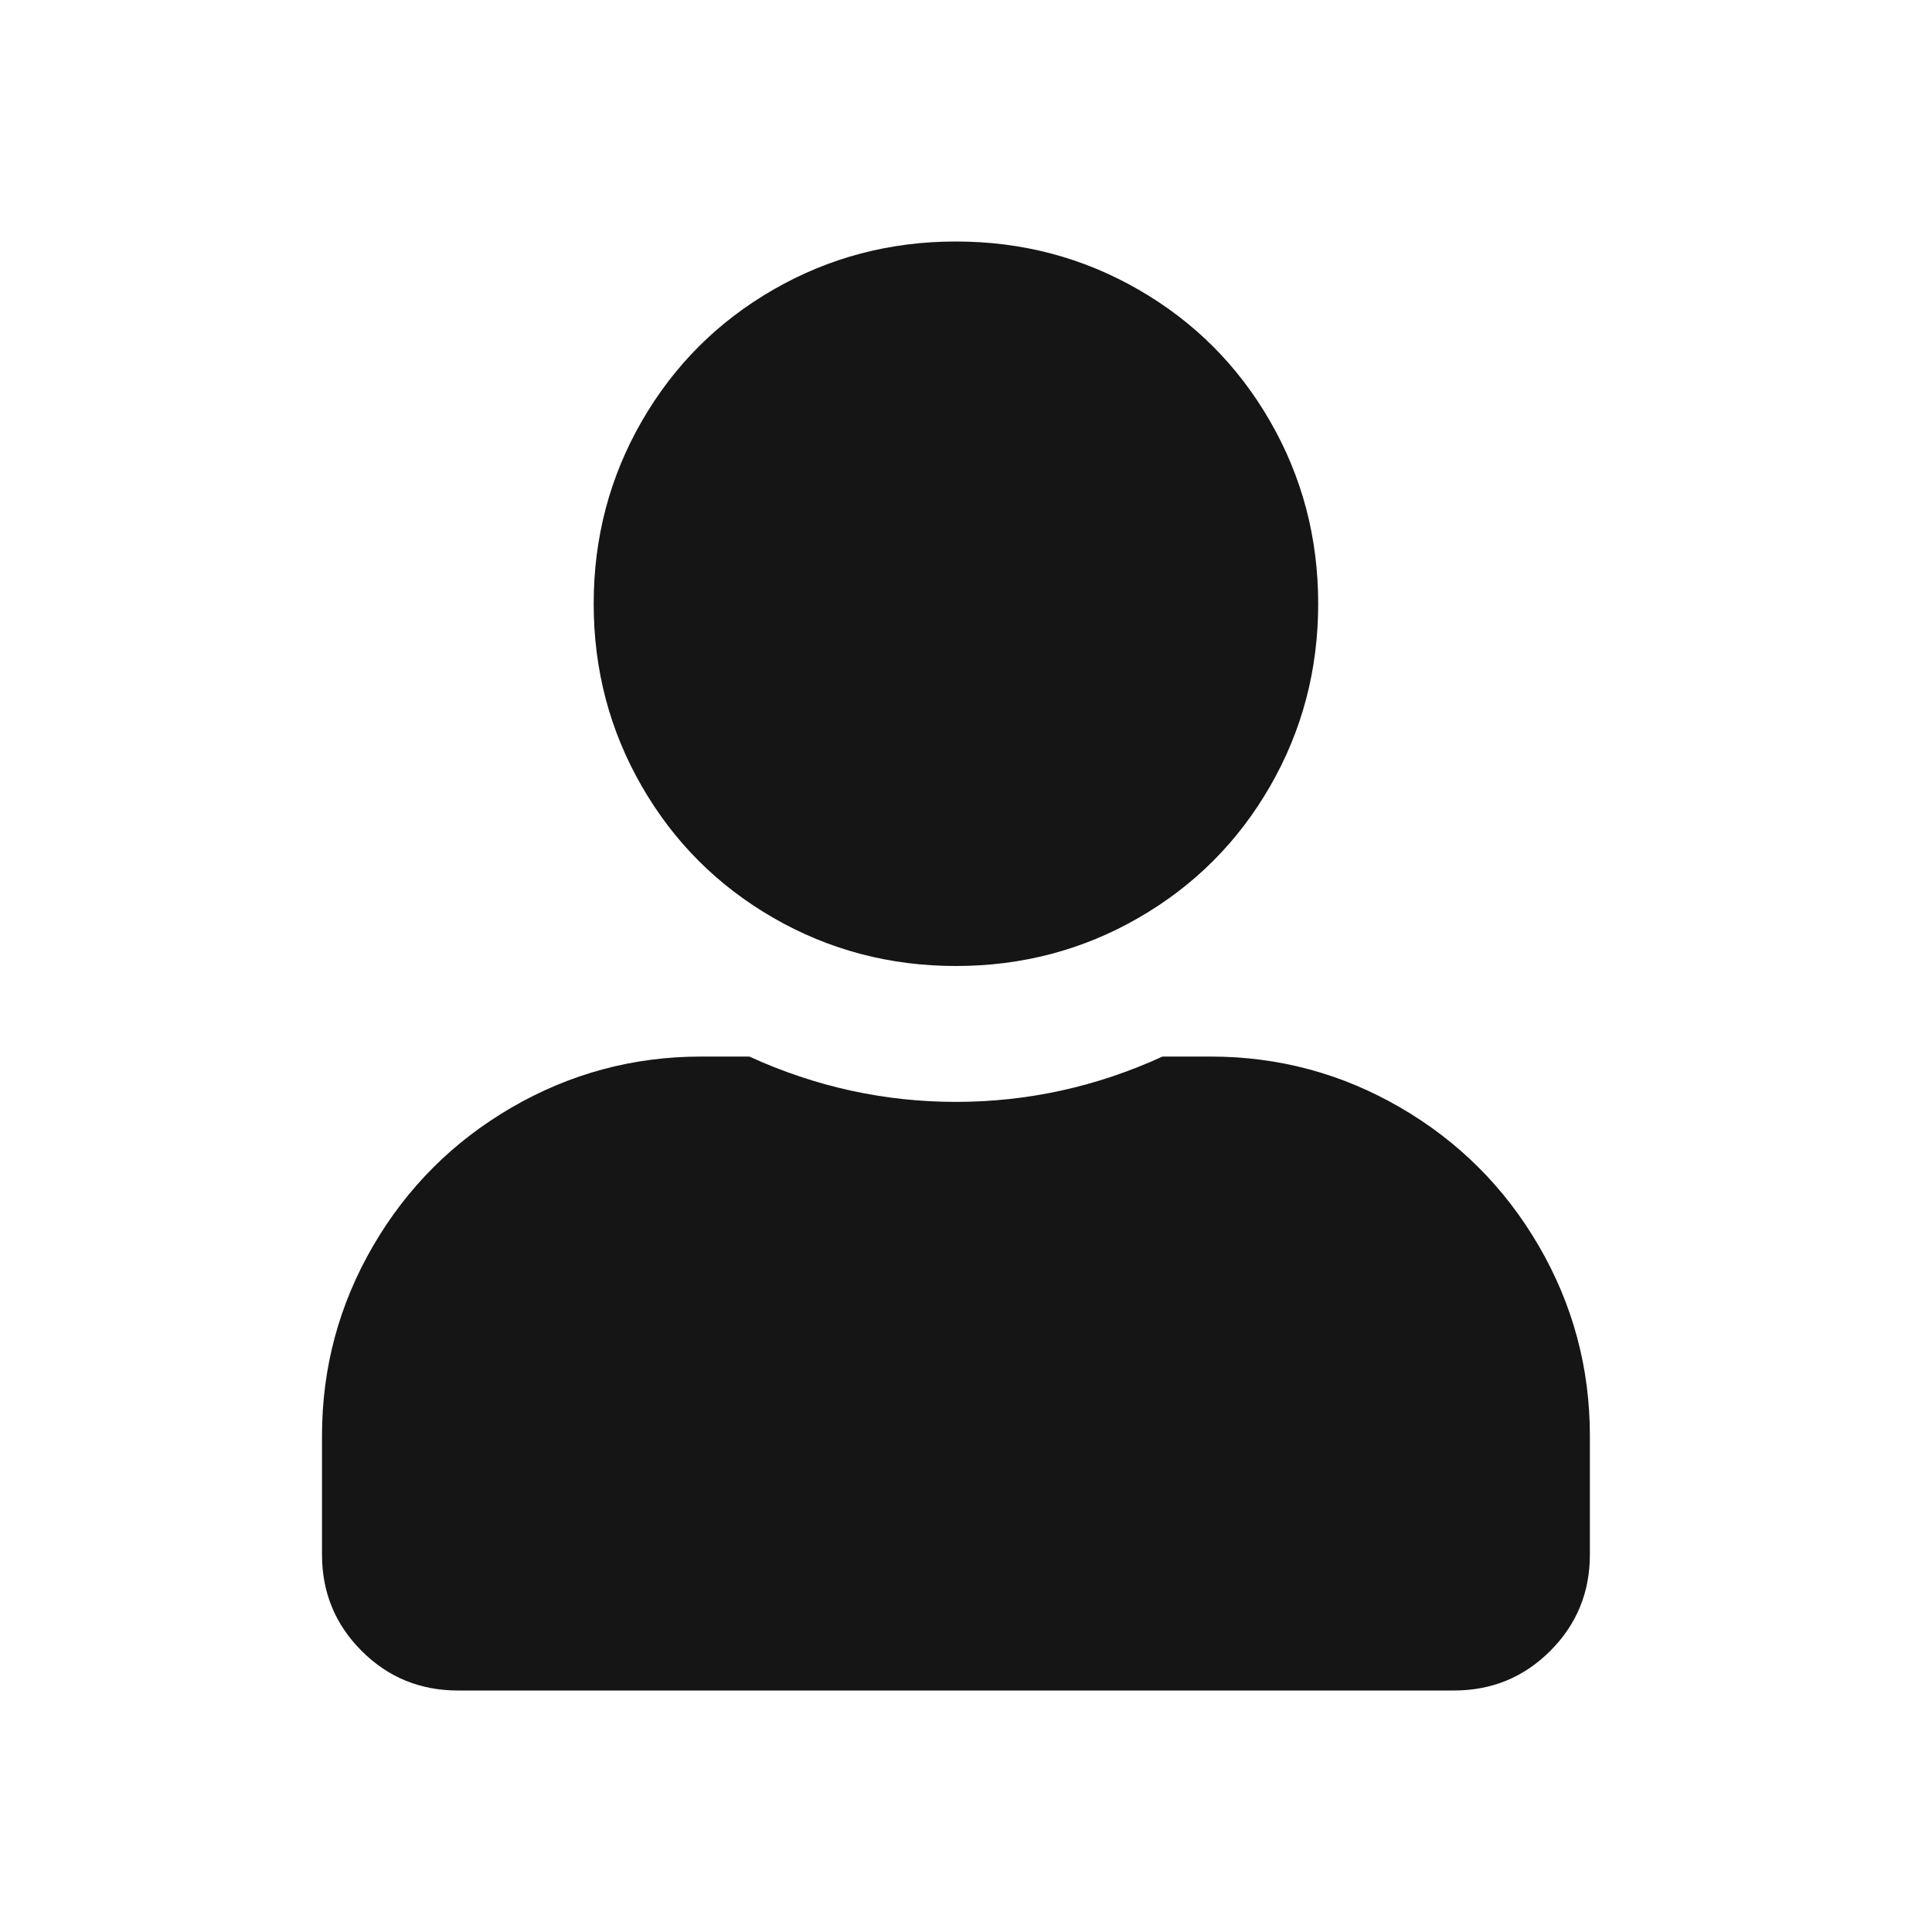 <svg width="24" height="24" viewBox="0 0 24 24" fill="none" xmlns="http://www.w3.org/2000/svg">
<path fill-rule="evenodd" clip-rule="evenodd" d="M9.607 11.402C10.299 11.801 11.055 12 11.875 12C12.695 12 13.451 11.801 14.143 11.402C14.834 11.004 15.379 10.459 15.777 9.768C16.176 9.076 16.375 8.32 16.375 7.5C16.375 6.68 16.176 5.924 15.777 5.232C15.379 4.541 14.834 3.996 14.143 3.598C13.451 3.199 12.695 3 11.875 3C11.055 3 10.299 3.199 9.607 3.598C8.916 3.996 8.371 4.541 7.973 5.232C7.574 5.924 7.375 6.68 7.375 7.5C7.375 8.32 7.574 9.076 7.973 9.768C8.371 10.459 8.916 11.004 9.607 11.402ZM17.395 13.758C16.668 13.336 15.883 13.125 15.039 13.125H14.441C13.621 13.5 12.766 13.688 11.875 13.688C10.984 13.688 10.129 13.5 9.309 13.125H8.711C7.867 13.125 7.082 13.336 6.355 13.758C5.629 14.18 5.055 14.754 4.633 15.48C4.211 16.207 4 16.992 4 17.836V19.312C4 19.781 4.164 20.18 4.492 20.508C4.82 20.836 5.219 21 5.688 21H18.062C18.531 21 18.93 20.836 19.258 20.508C19.586 20.18 19.75 19.781 19.75 19.312V17.836C19.75 16.992 19.539 16.207 19.117 15.48C18.695 14.754 18.121 14.18 17.395 13.758Z" fill="#151515"/>
</svg>
